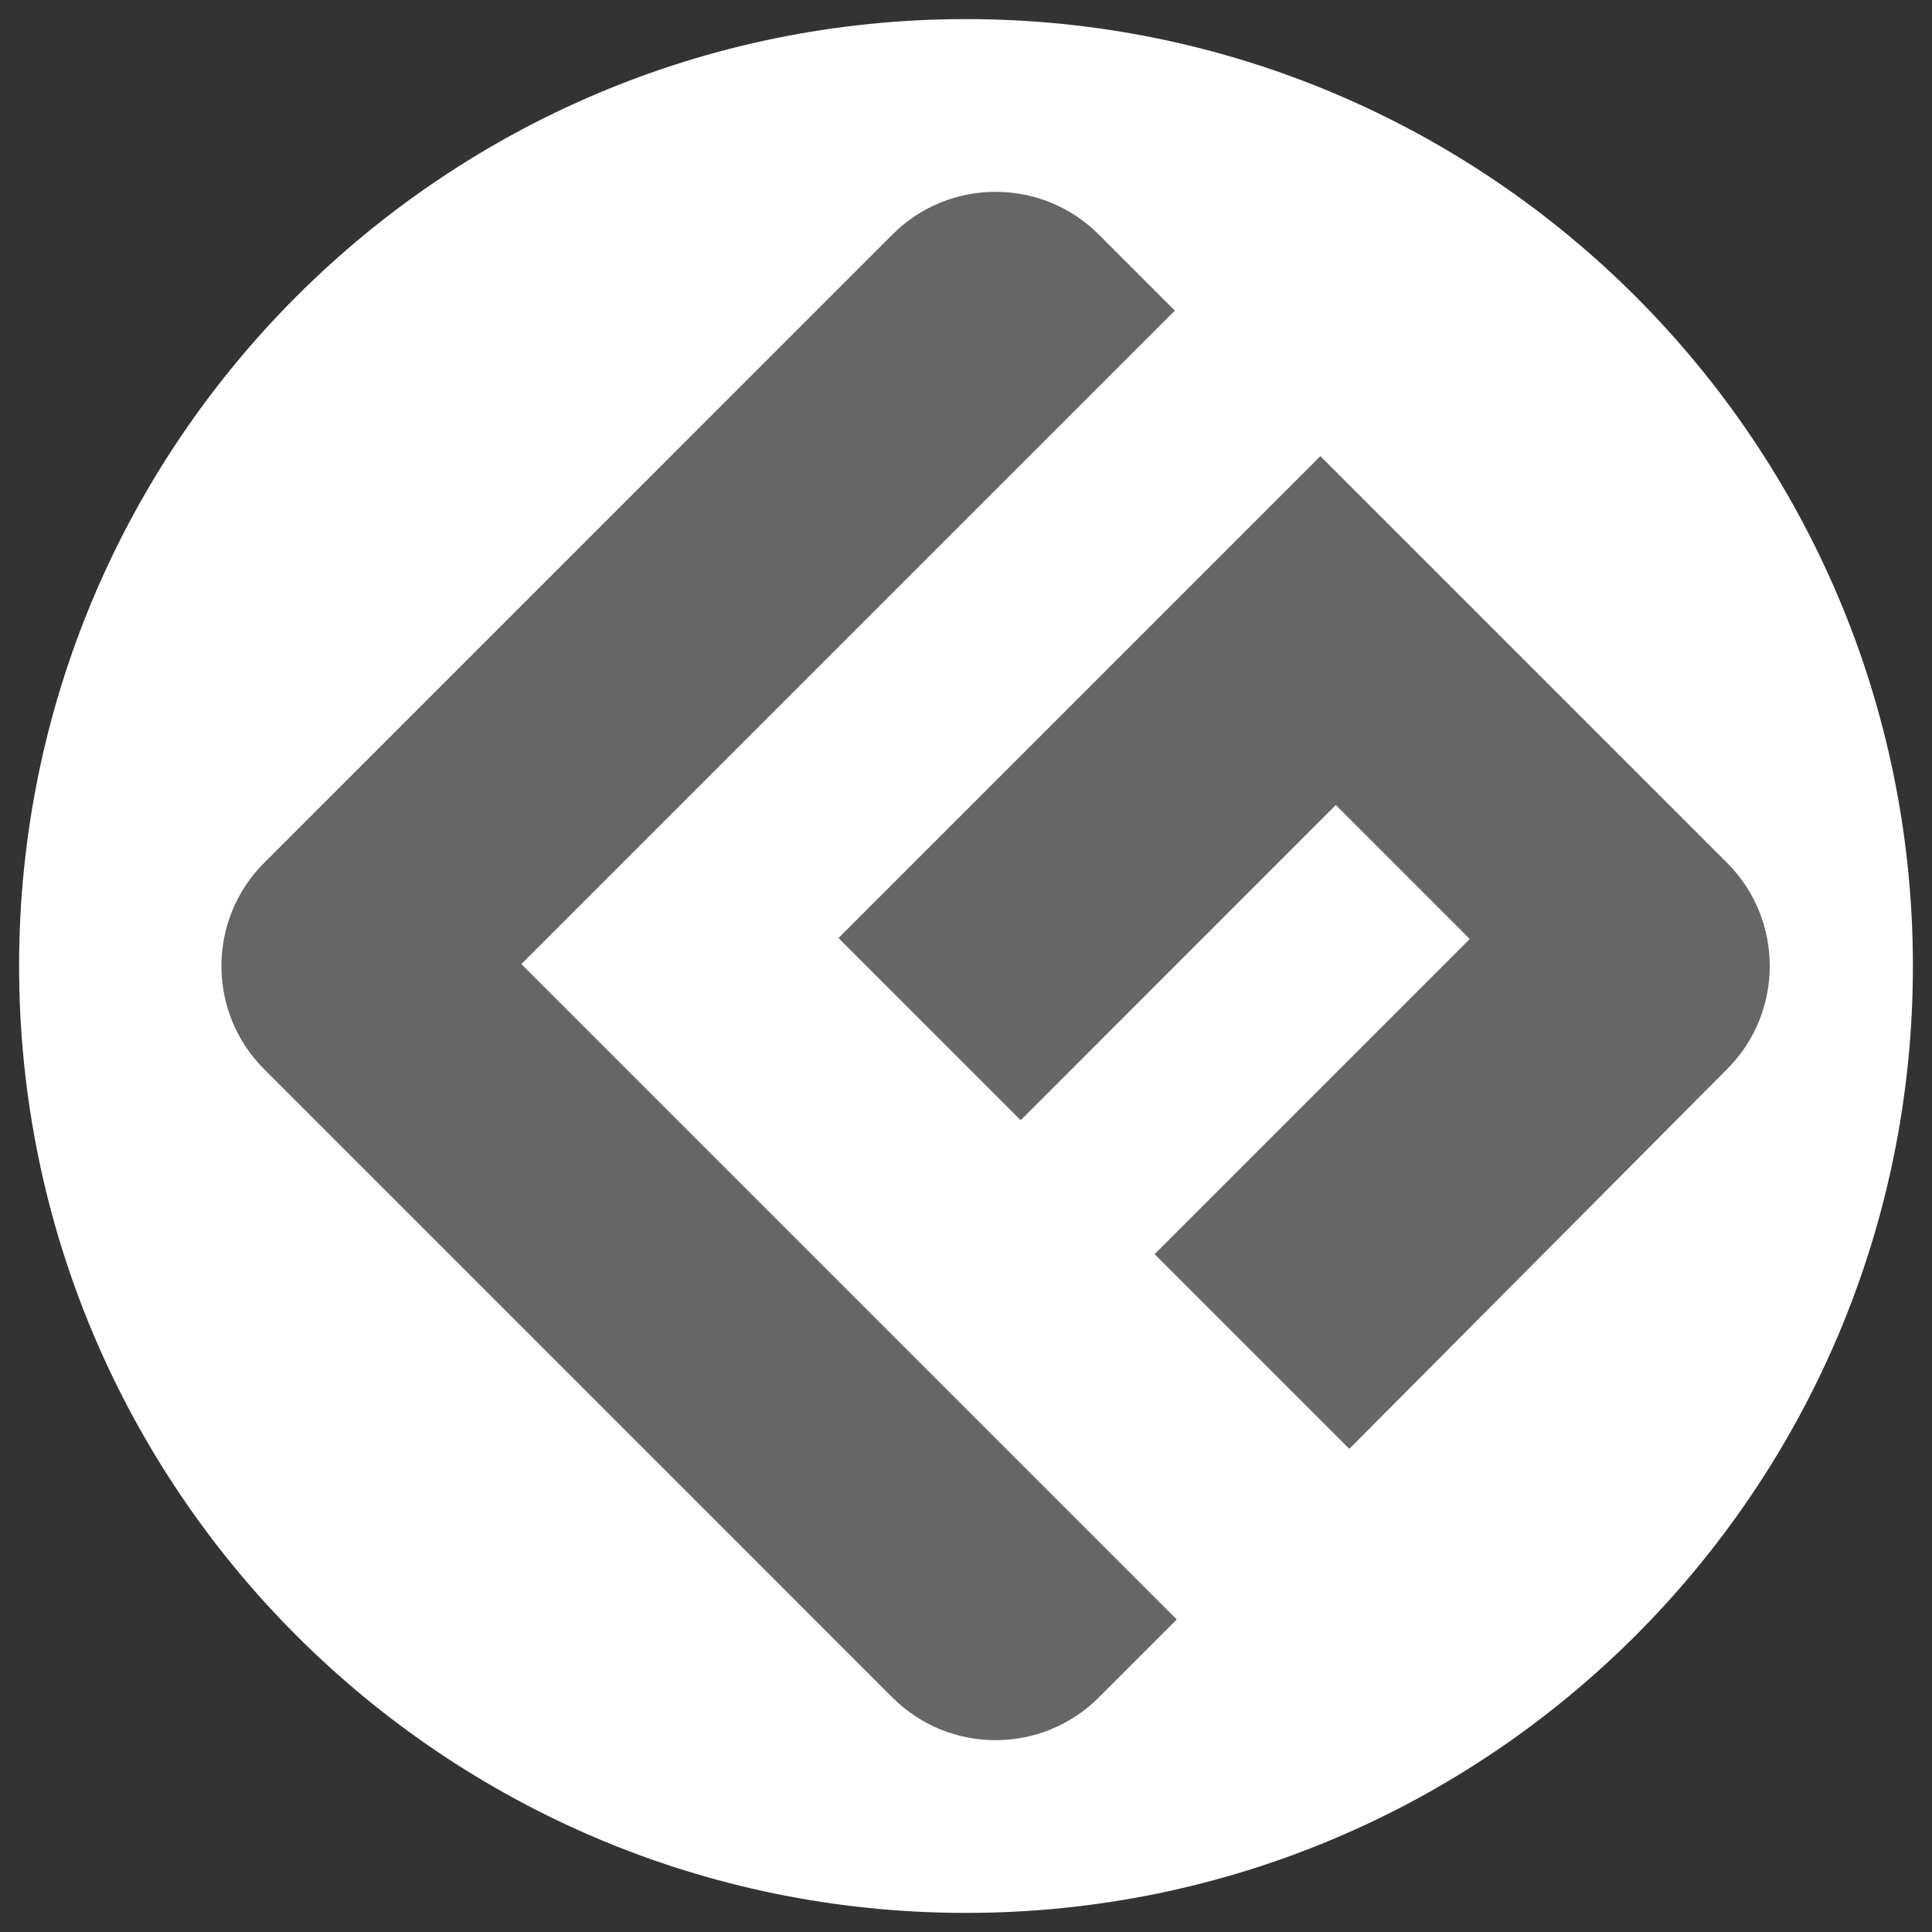 <?xml version="1.0" encoding="UTF-8"?>
<!DOCTYPE svg PUBLIC "-//W3C//DTD SVG 1.1//EN" "http://www.w3.org/Graphics/SVG/1.1/DTD/svg11.dtd">
<svg version="1.1" xmlns="http://www.w3.org/2000/svg" xmlns:xlink="http://www.w3.org/1999/xlink" x="0" y="0" width="128" height="128" viewBox="0, 0, 128, 128">
  <rect x="0" y="0" width="128" height="128" fill="#333333" stroke="none"/>
  <g id="レイヤー_1">
    <g>
      <path d="M64,126.735 C29.353,126.735 1.265,98.647 1.265,64 C1.265,29.353 29.353,1.265 64,1.265 C98.647,1.265 126.735,29.353 126.735,64 C126.735,98.647 98.647,126.735 64,126.735 z" fill="#FFFFFF"/>
      <path d="M55.552,62.148 L67.621,74.217 L88.501,53.336 L97.376,62.212 L76.496,83.092 L89.395,95.991 L114.425,70.832 C118.193,67.065 118.193,60.935 114.425,57.168 L87.479,30.221 L55.552,62.148 z" fill="#666666"/>
      <path d="M34.544,63.872 L77.837,20.58 L72.793,15.535 C69.025,11.768 62.895,11.768 59.128,15.535 L17.496,57.168 C13.728,60.935 13.728,67.065 17.496,70.832 L59.128,112.465 C62.895,116.232 69.025,116.232 72.793,112.465 L77.965,107.293 L34.544,63.872 z" fill="#666666"/>
    </g>
  </g>
</svg>
